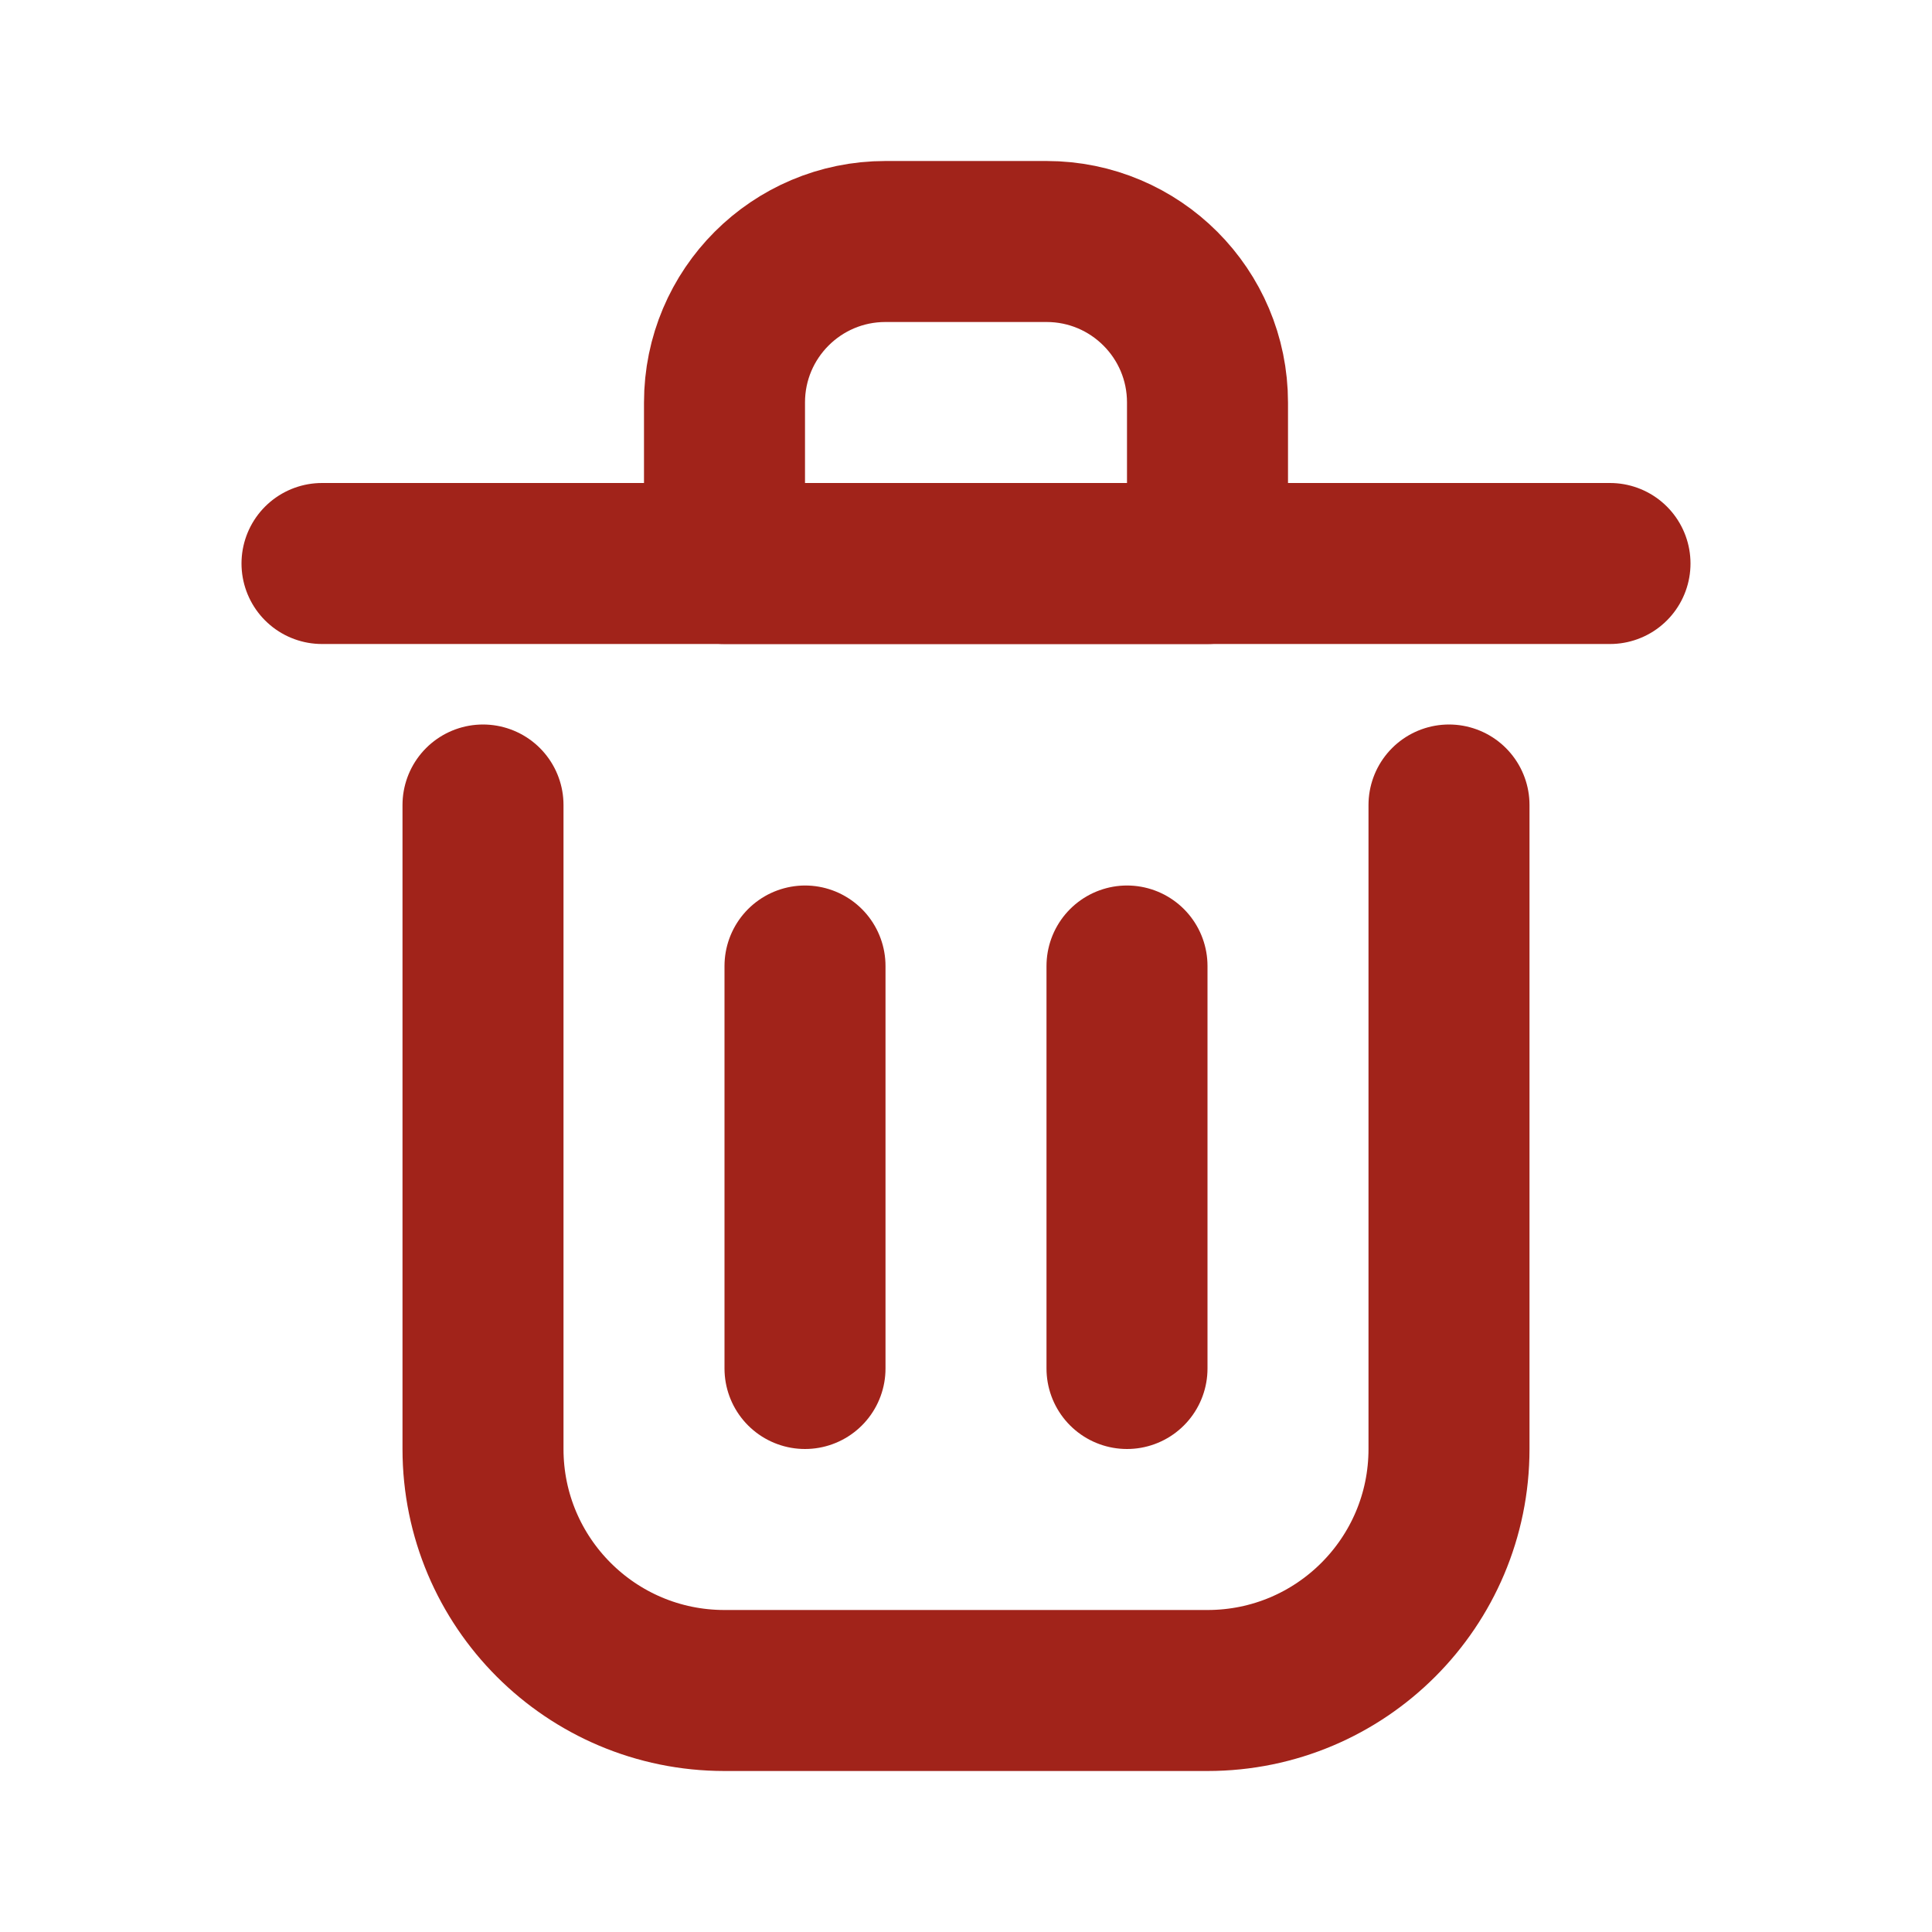<?xml version="1.0" encoding="utf-8"?><!-- Uploaded to: SVG Repo, www.svgrepo.com, Generator: SVG Repo Mixer Tools -->
<svg width="400px" height="400px" viewBox="0 0 24 24" fill="none" xmlns="http://www.w3.org/2000/svg">
<path d="M10 12V17" stroke="#a1231a" stroke-width="2" stroke-linecap="round" stroke-linejoin="round"/>
<path d="M14 12V17" stroke="#a1231a" stroke-width="2" stroke-linecap="round" stroke-linejoin="round"/>
<path d="M4 7H20" stroke="#a1231a" stroke-width="2" stroke-linecap="round" stroke-linejoin="round"/>
<path d="M6 10V18C6 19.657 7.343 21 9 21H15C16.657 21 18 19.657 18 18V10" stroke="#a1231a" stroke-width="2" stroke-linecap="round" stroke-linejoin="round"/>
<path d="M9 5C9 3.895 9.895 3 11 3H13C14.105 3 15 3.895 15 5V7H9V5Z" stroke="#a1231a" stroke-width="2" stroke-linecap="round" stroke-linejoin="round"/>
</svg>